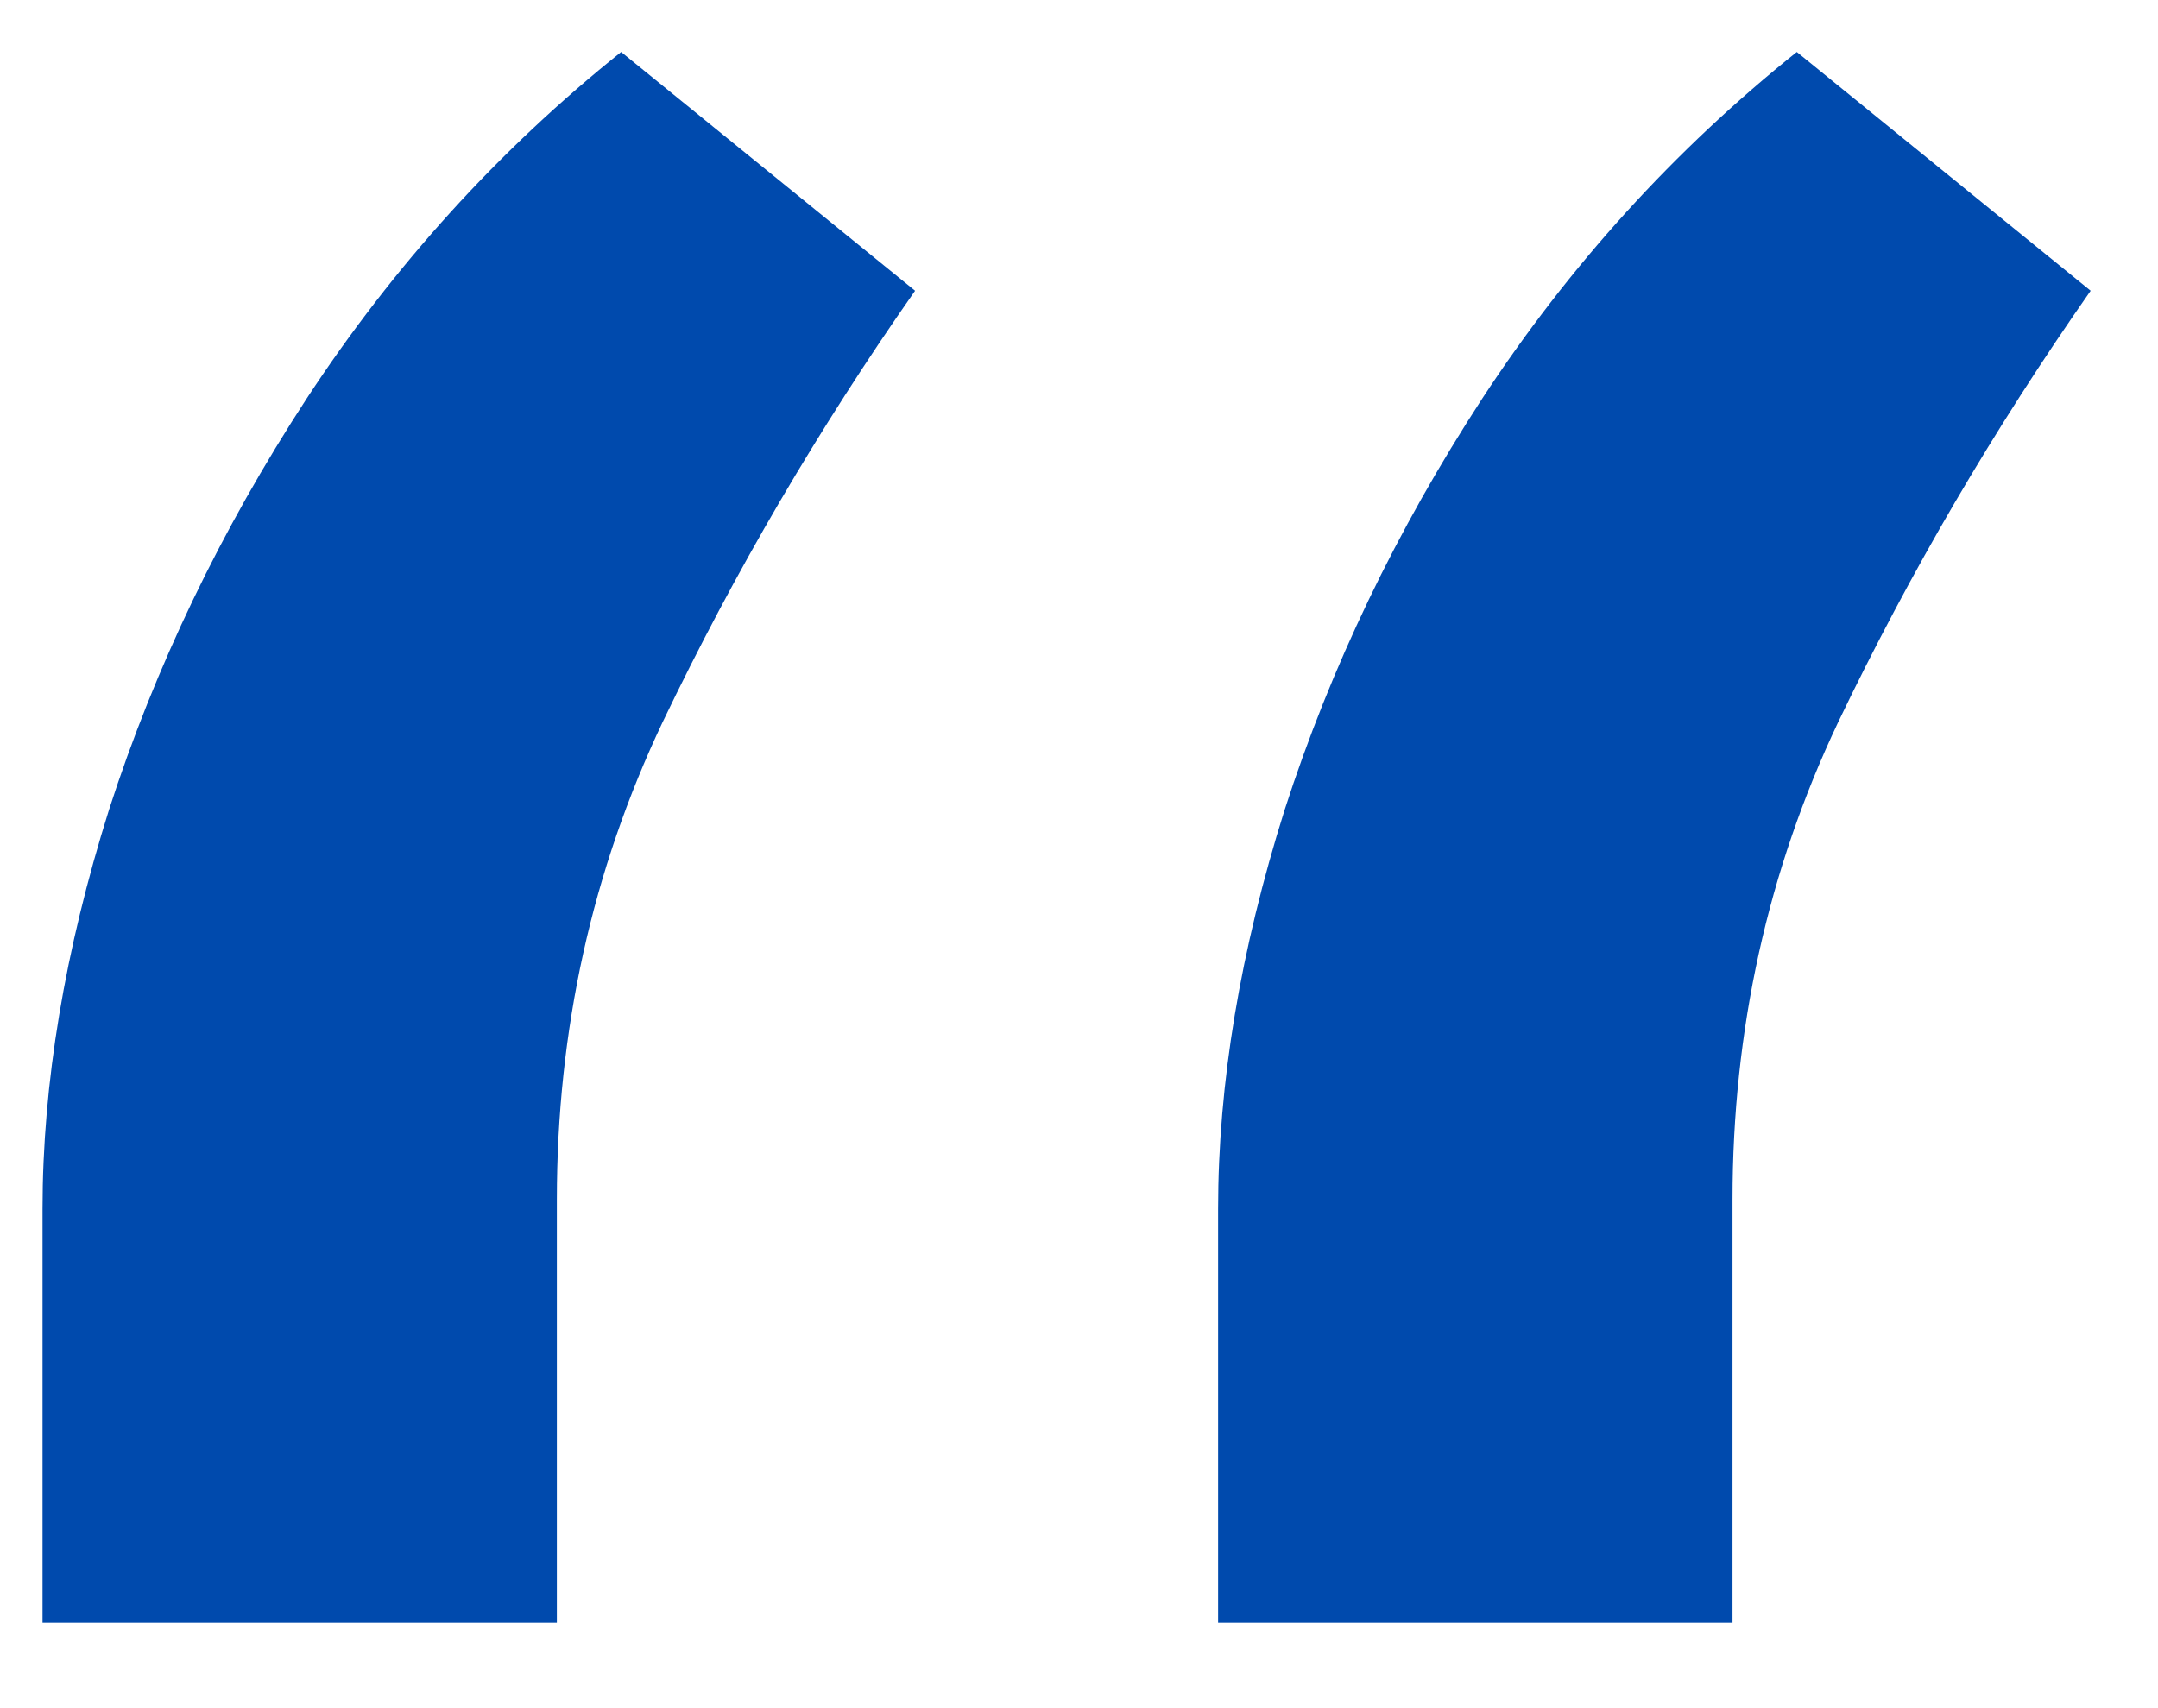 <svg width="24" height="19" viewBox="0 0 24 19" fill="none" xmlns="http://www.w3.org/2000/svg">
<path d="M0.473 18.045V13.448C0.473 12.053 0.72 10.571 1.213 9.005C1.724 7.422 2.456 5.898 3.41 4.434C4.38 2.953 5.546 1.668 6.908 0.578L10.177 3.234C9.104 4.766 8.168 6.366 7.368 8.035C6.585 9.686 6.193 11.457 6.193 13.346V18.045H0.473ZM13.547 18.045V13.448C13.547 12.053 13.794 10.571 14.288 9.005C14.799 7.422 15.531 5.898 16.484 4.434C17.454 2.953 18.621 1.668 19.983 0.578L23.251 3.234C22.179 4.766 21.242 6.366 20.442 8.035C19.659 9.686 19.268 11.457 19.268 13.346V18.045H13.547Z" fill="#004AAD"/>
</svg>
